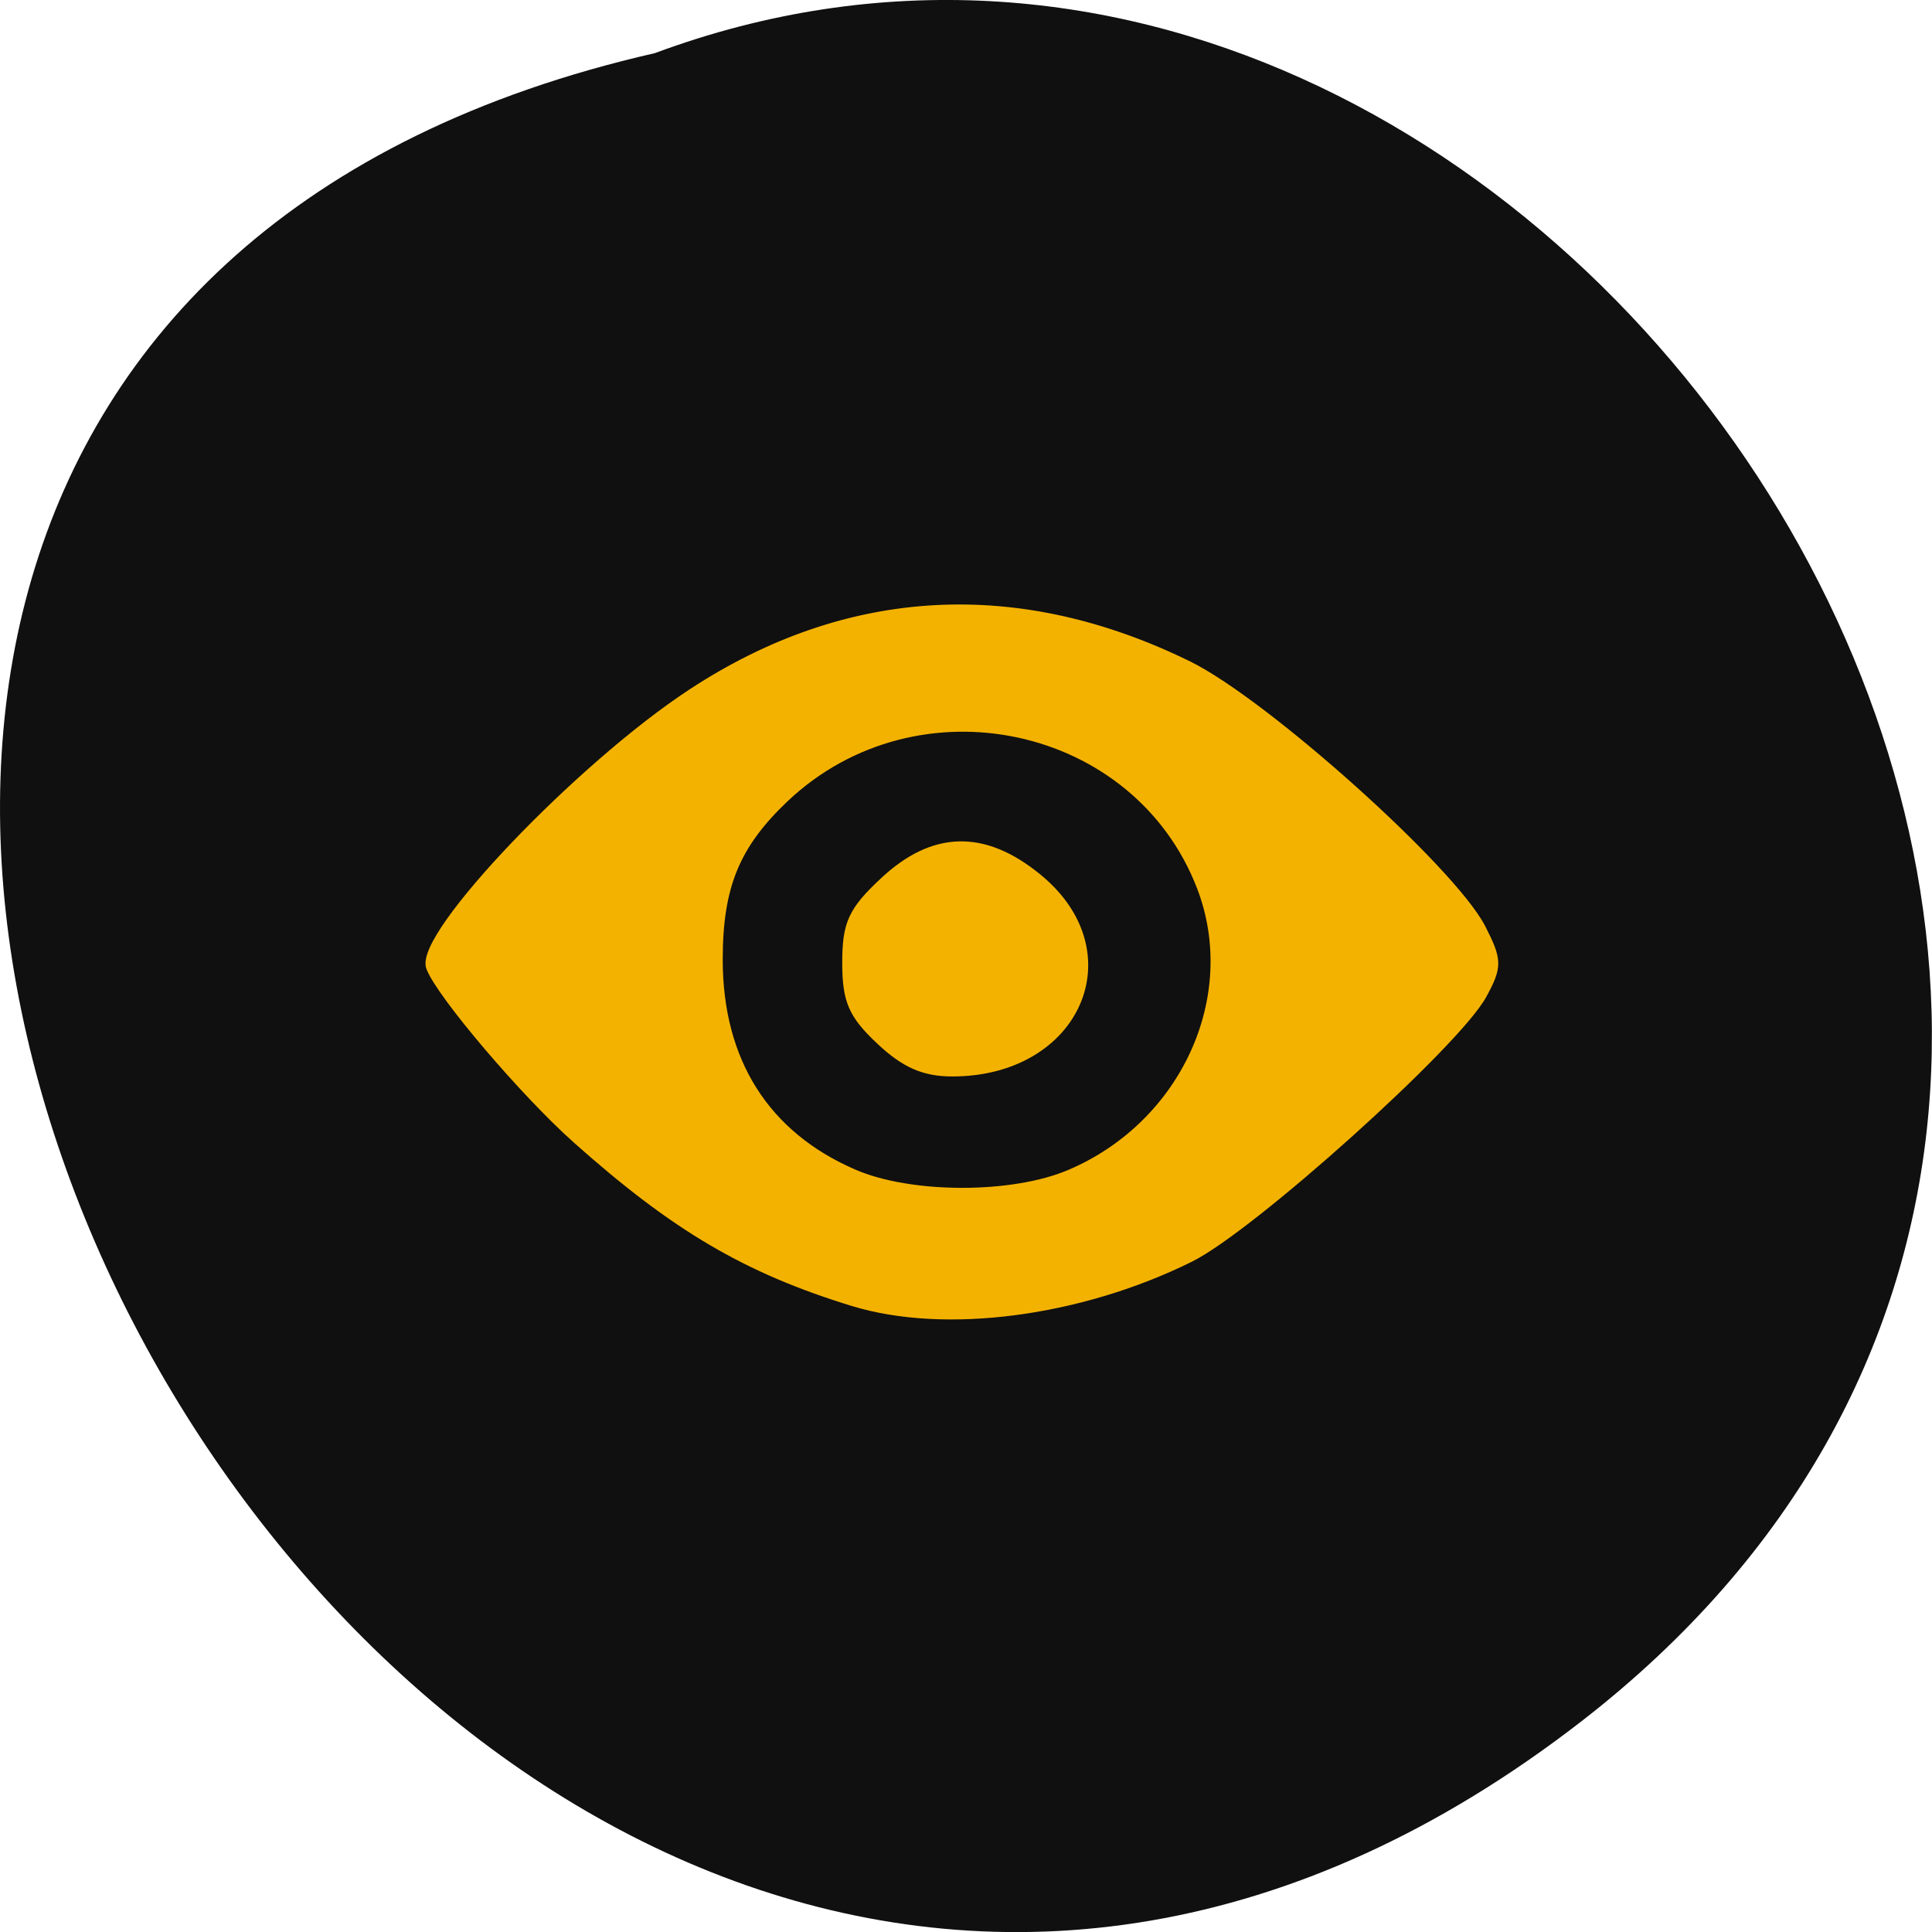 <svg xmlns="http://www.w3.org/2000/svg" viewBox="0 0 48 48"><path d="m 39.31 42.75 c -28.789 22.336 -58.676 -33.29 -23.04 -41.43 c 22.449 -8.336 44.37 24.875 23.04 41.43" fill="#101010"/><g fill="#f4b200" stroke="#f4b200" stroke-width="1.228" transform="matrix(0.22 0 0 0.206 -3.979 -3.02)"><path d="m 114.42 171.57 c -11.978 -3.941 -19.993 -8.98 -31.1 -19.551 c -5.882 -5.589 -15.284 -17.392 -16.492 -20.688 c -1.386 -3.77 16.865 -24.21 29.536 -33.06 c 17.505 -12.239 36.627 -13.356 55.838 -3.296 c 8.655 4.547 29.696 24.685 33.06 31.657 c 1.848 3.865 1.866 4.566 0.124 7.976 c -2.986 5.854 -26.07 28.02 -32.984 31.676 c -12.422 6.574 -27.617 8.696 -37.978 5.286 m 24.56 -15.251 c 13.01 -5.911 19.638 -21.351 14.893 -34.651 c -7.233 -20.21 -32.29 -25.936 -47.27 -10.818 c -5.58 5.646 -7.517 10.666 -7.517 19.532 c 0 12.295 5.296 21.256 15.337 25.898 c 6.469 2.993 18.04 3.01 24.56 0.038"/><path d="m 117.6 140.1 c -3.11 -3.107 -3.785 -4.774 -3.785 -9.34 c 0 -4.679 0.658 -6.214 4.176 -9.719 c 5.58 -5.589 11.178 -5.721 17.238 -0.398 c 10.183 8.942 4.301 23.23 -9.597 23.23 c -3.128 0 -5.278 -1 -8.03 -3.77"/></g></svg>
